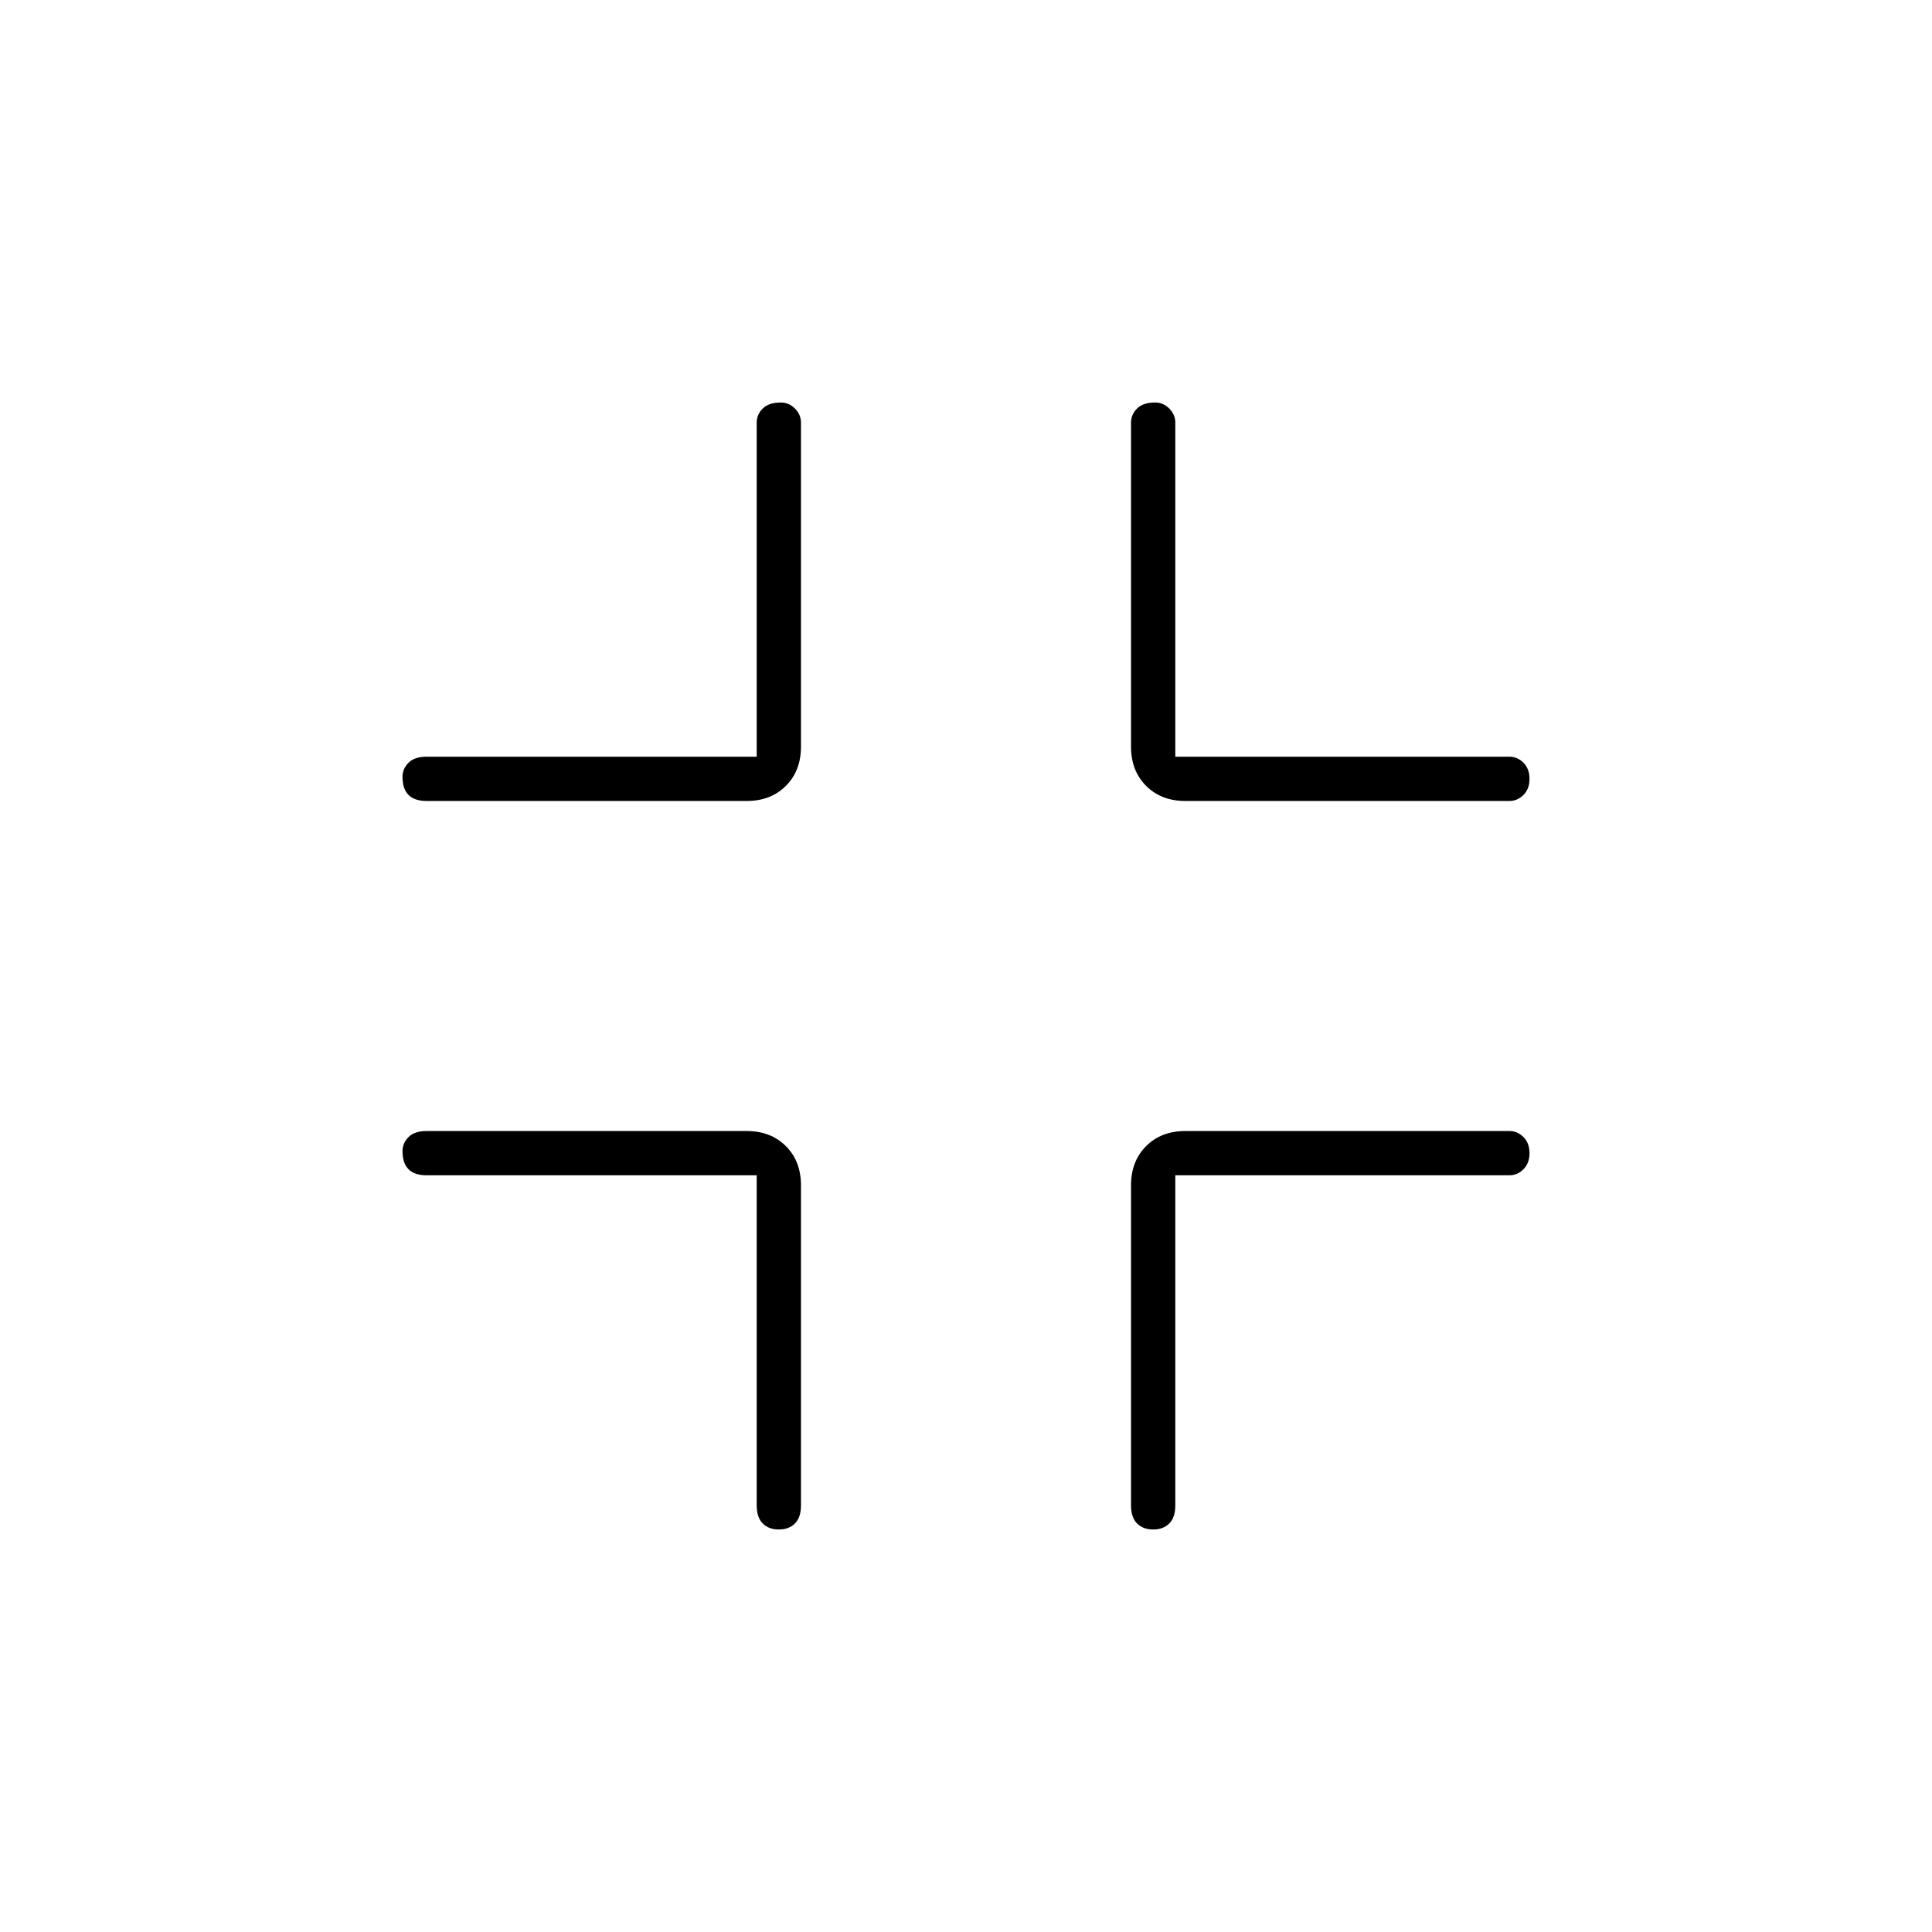 <svg xmlns="http://www.w3.org/2000/svg" height="48" width="48"><path d="M19.35 38Q19.1 38 18.95 37.85Q18.8 37.7 18.8 37.4V29.2H10.6Q10.3 29.2 10.15 29.05Q10 28.9 10 28.6Q10 28.4 10.15 28.25Q10.3 28.1 10.6 28.1H18.55Q19.15 28.1 19.525 28.475Q19.9 28.85 19.9 29.45V37.4Q19.9 37.7 19.75 37.85Q19.6 38 19.35 38ZM10.6 19.9Q10.3 19.9 10.15 19.75Q10 19.6 10 19.3Q10 19.1 10.15 18.95Q10.3 18.8 10.6 18.8H18.8V10.5Q18.8 10.3 18.95 10.15Q19.1 10 19.4 10Q19.6 10 19.75 10.15Q19.9 10.3 19.9 10.5V18.55Q19.9 19.15 19.525 19.525Q19.15 19.9 18.55 19.9ZM28.65 38Q28.4 38 28.25 37.85Q28.1 37.7 28.1 37.4V29.45Q28.1 28.85 28.475 28.475Q28.85 28.1 29.45 28.1H37.5Q37.7 28.1 37.85 28.25Q38 28.4 38 28.65Q38 28.9 37.85 29.05Q37.7 29.2 37.5 29.2H29.2V37.4Q29.2 37.7 29.05 37.85Q28.9 38 28.65 38ZM29.45 19.9Q28.85 19.9 28.475 19.525Q28.1 19.15 28.1 18.55V10.5Q28.1 10.3 28.25 10.15Q28.4 10 28.7 10Q28.9 10 29.05 10.15Q29.2 10.3 29.2 10.5V18.8H37.5Q37.7 18.8 37.85 18.95Q38 19.1 38 19.35Q38 19.6 37.85 19.75Q37.7 19.9 37.5 19.9Z"/></svg>